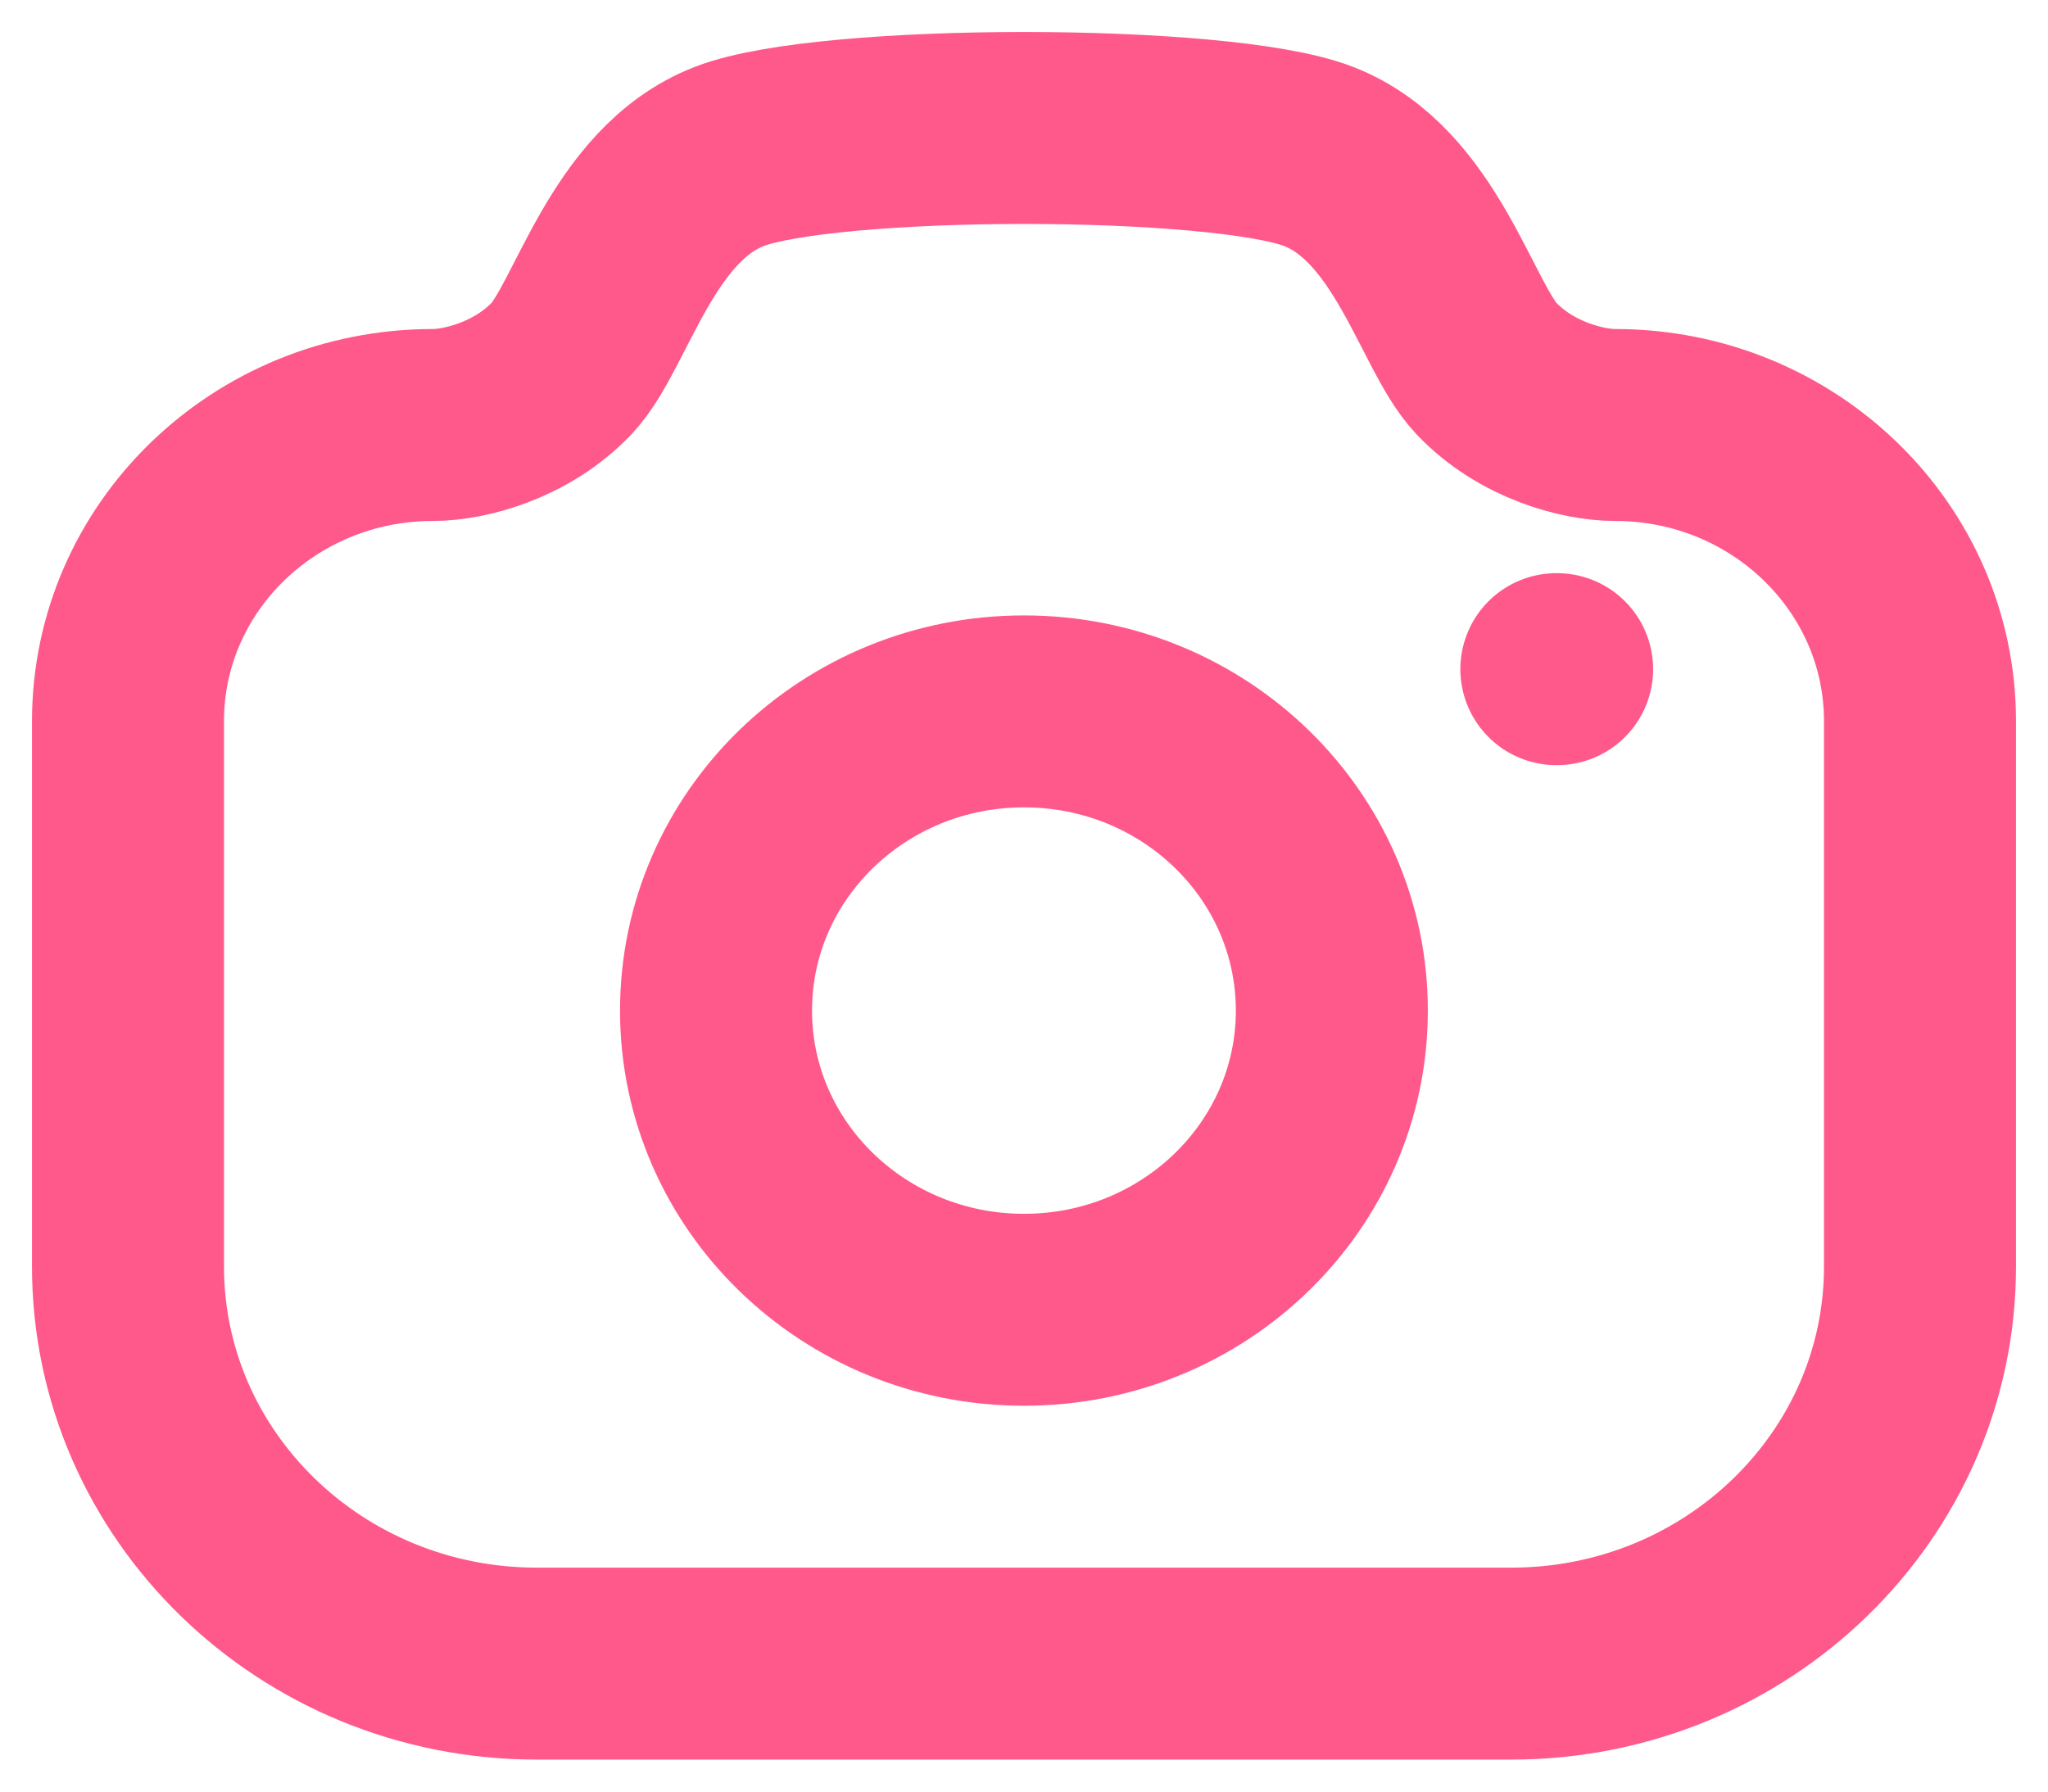<svg width="16" height="14" viewBox="0 0 16 14" fill="none" xmlns="http://www.w3.org/2000/svg">
<path d="M12.159 5.229H12.165M10.3 1.222C11.065 1.517 11.299 2.547 11.611 2.878C11.924 3.209 12.371 3.321 12.618 3.321C13.934 3.321 15 4.357 15 5.635V9.897C15 11.61 13.57 13 11.806 13H4.194C2.43 13 1 11.61 1 9.897V5.635C1 4.357 2.066 3.321 3.382 3.321C3.628 3.321 4.075 3.209 4.389 2.878C4.701 2.547 4.934 1.517 5.699 1.222C6.464 0.926 9.536 0.926 10.3 1.222ZM10.405 7.897C10.405 6.605 9.329 5.559 8 5.559C6.671 5.559 5.594 6.605 5.594 7.897C5.594 9.188 6.671 10.235 8 10.235C9.329 10.235 10.405 9.188 10.405 7.897Z" stroke="#FF598B" stroke-width="1.5" stroke-linecap="round" stroke-linejoin="round"/>
</svg>
